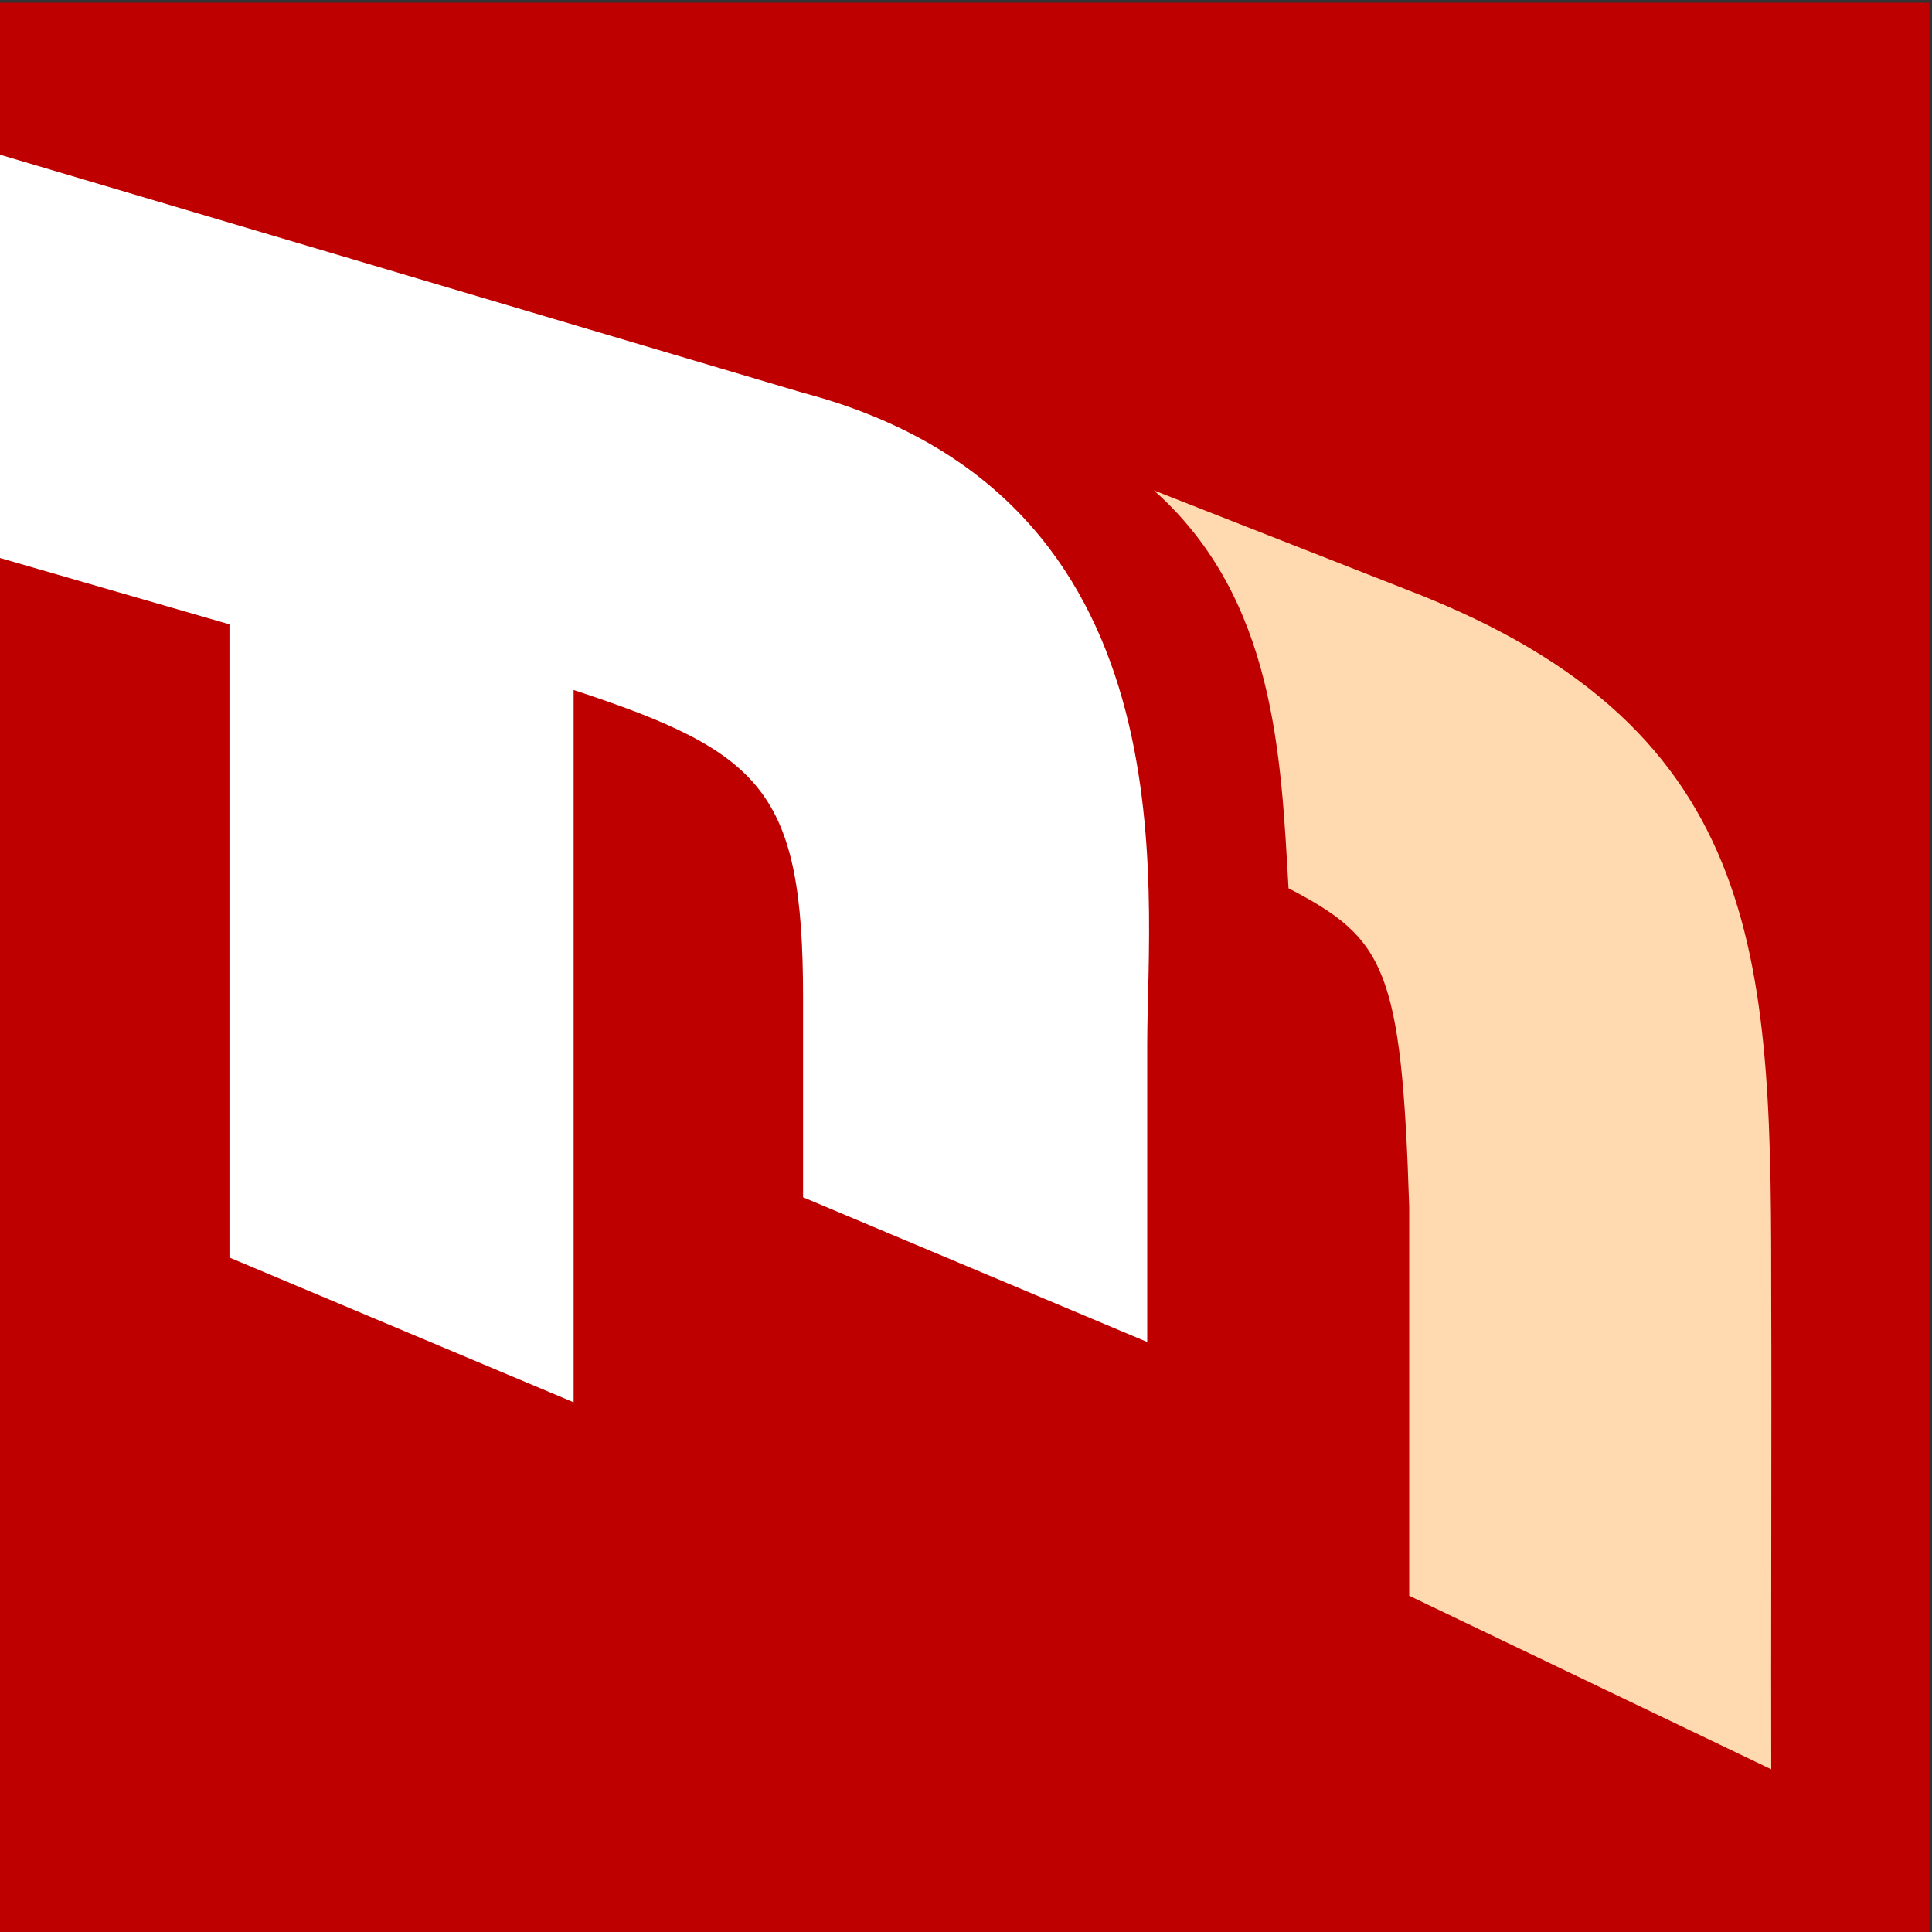 <?xml version="1.0" encoding="UTF-8" standalone="no"?>
<!-- Created with Inkscape (http://www.inkscape.org/) -->
<svg
   xmlns:dc="http://purl.org/dc/elements/1.1/"
   xmlns:cc="http://creativecommons.org/ns#"
   xmlns:rdf="http://www.w3.org/1999/02/22-rdf-syntax-ns#"
   xmlns:svg="http://www.w3.org/2000/svg"
   xmlns="http://www.w3.org/2000/svg"
   xmlns:sodipodi="http://sodipodi.sourceforge.net/DTD/sodipodi-0.dtd"
   xmlns:inkscape="http://www.inkscape.org/namespaces/inkscape"
   width="16"
   height="16"
   id="svg2310"
   sodipodi:version="0.32"
   inkscape:version="0.45+devel"
   sodipodi:docname="application-fontmatrix-vectors.svg"
   inkscape:output_extension="org.inkscape.output.svg.inkscape"
   inkscape:export-filename="/home/vlada/fontmatrix.png"
   inkscape:export-xdpi="90"
   inkscape:export-ydpi="90"
   version="1.0">
  <rect width="100%" height="100%" fill="#333333" stroke="none"/>
  <defs
     id="defs2312" />
  <sodipodi:namedview
     id="base"
     pagecolor="#ffffff"
     bordercolor="#666666"
     borderopacity="1.0"
     inkscape:pageopacity="0.0"
     inkscape:pageshadow="2"
     inkscape:zoom="16"
     inkscape:cx="7.3902443"
     inkscape:cy="9.2360663"
     inkscape:current-layer="layer1"
     showgrid="false"
     inkscape:document-units="px"
     inkscape:grid-bbox="true"
     gridtolerance="10"
     inkscape:object-paths="true"
     inkscape:object-nodes="true"
     inkscape:snap-bbox="true"
     inkscape:bbox-paths="true"
     objecttolerance="5"
     showguides="true"
     inkscape:guide-bbox="true"
     inkscape:window-width="969"
     inkscape:window-height="870"
     inkscape:window-x="0"
     inkscape:window-y="0"
     width="16px">
    <inkscape:grid
       type="xygrid"
       id="grid2907" />
  </sodipodi:namedview>
  <g
     id="layer1"
     inkscape:label="Layer 1"
     inkscape:groupmode="layer">
    <path
       transform="matrix(0,0.355,-0.355,0,63.355,-50.452)"
       style="fill:#bf0000;fill-opacity:1;stroke:none;stroke-width:1;stroke-opacity:1"
       d="M 142.182,133.455 L 187.273,133.455 L 187.273,178.545 L 142.182,178.545 L 142.182,133.455 z"
       id="path2937" />
    <path
       style="font-size:40px;font-style:normal;font-weight:normal;fill:#ffffff;fill-opacity:1;stroke:none;stroke-width:1px;stroke-linecap:butt;stroke-linejoin:miter;stroke-opacity:1;font-family:Bauhaus Std"
       d="M 0,1.589 L 0,15.622 L 7.788,18.77 L 7.788,40.803 L 19.469,47.098 L 19.469,22.313 C 25.884,25.166 27.257,26.671 27.257,33.866 L 27.257,40.803 L 38.938,47.098 L 38.938,36.719 C 38.938,31.302 40.567,17.852 27.257,12.812 L 0,1.589 z"
       id="path2941"
       transform="matrix(0.244,-2.5640681e-2,0,0.238,0,0.903)" />
    <path
       style="font-size:40px;font-style:normal;font-weight:normal;fill:#ffd9b0;fill-opacity:1;stroke:none;stroke-width:1px;stroke-linecap:butt;stroke-linejoin:miter;stroke-opacity:1;font-family:Bauhaus Std"
       d="M 56.47,146.31 C 47.138,146.31 40.611,146.293 35.697,153.552 L 32.193,158.66 C 35.529,156.224 39.922,156.117 43.566,155.966 C 45.23,154.04 46.085,153.703 52.717,153.552 L 63.444,153.552 L 69.28,146.31 C 66.478,146.317 59.272,146.301 56.47,146.31 z"
       id="path2943"
       transform="matrix(0,0.3,-0.414,4.3288612e-2,75.241,-12.465)" />
  </g>
</svg>
